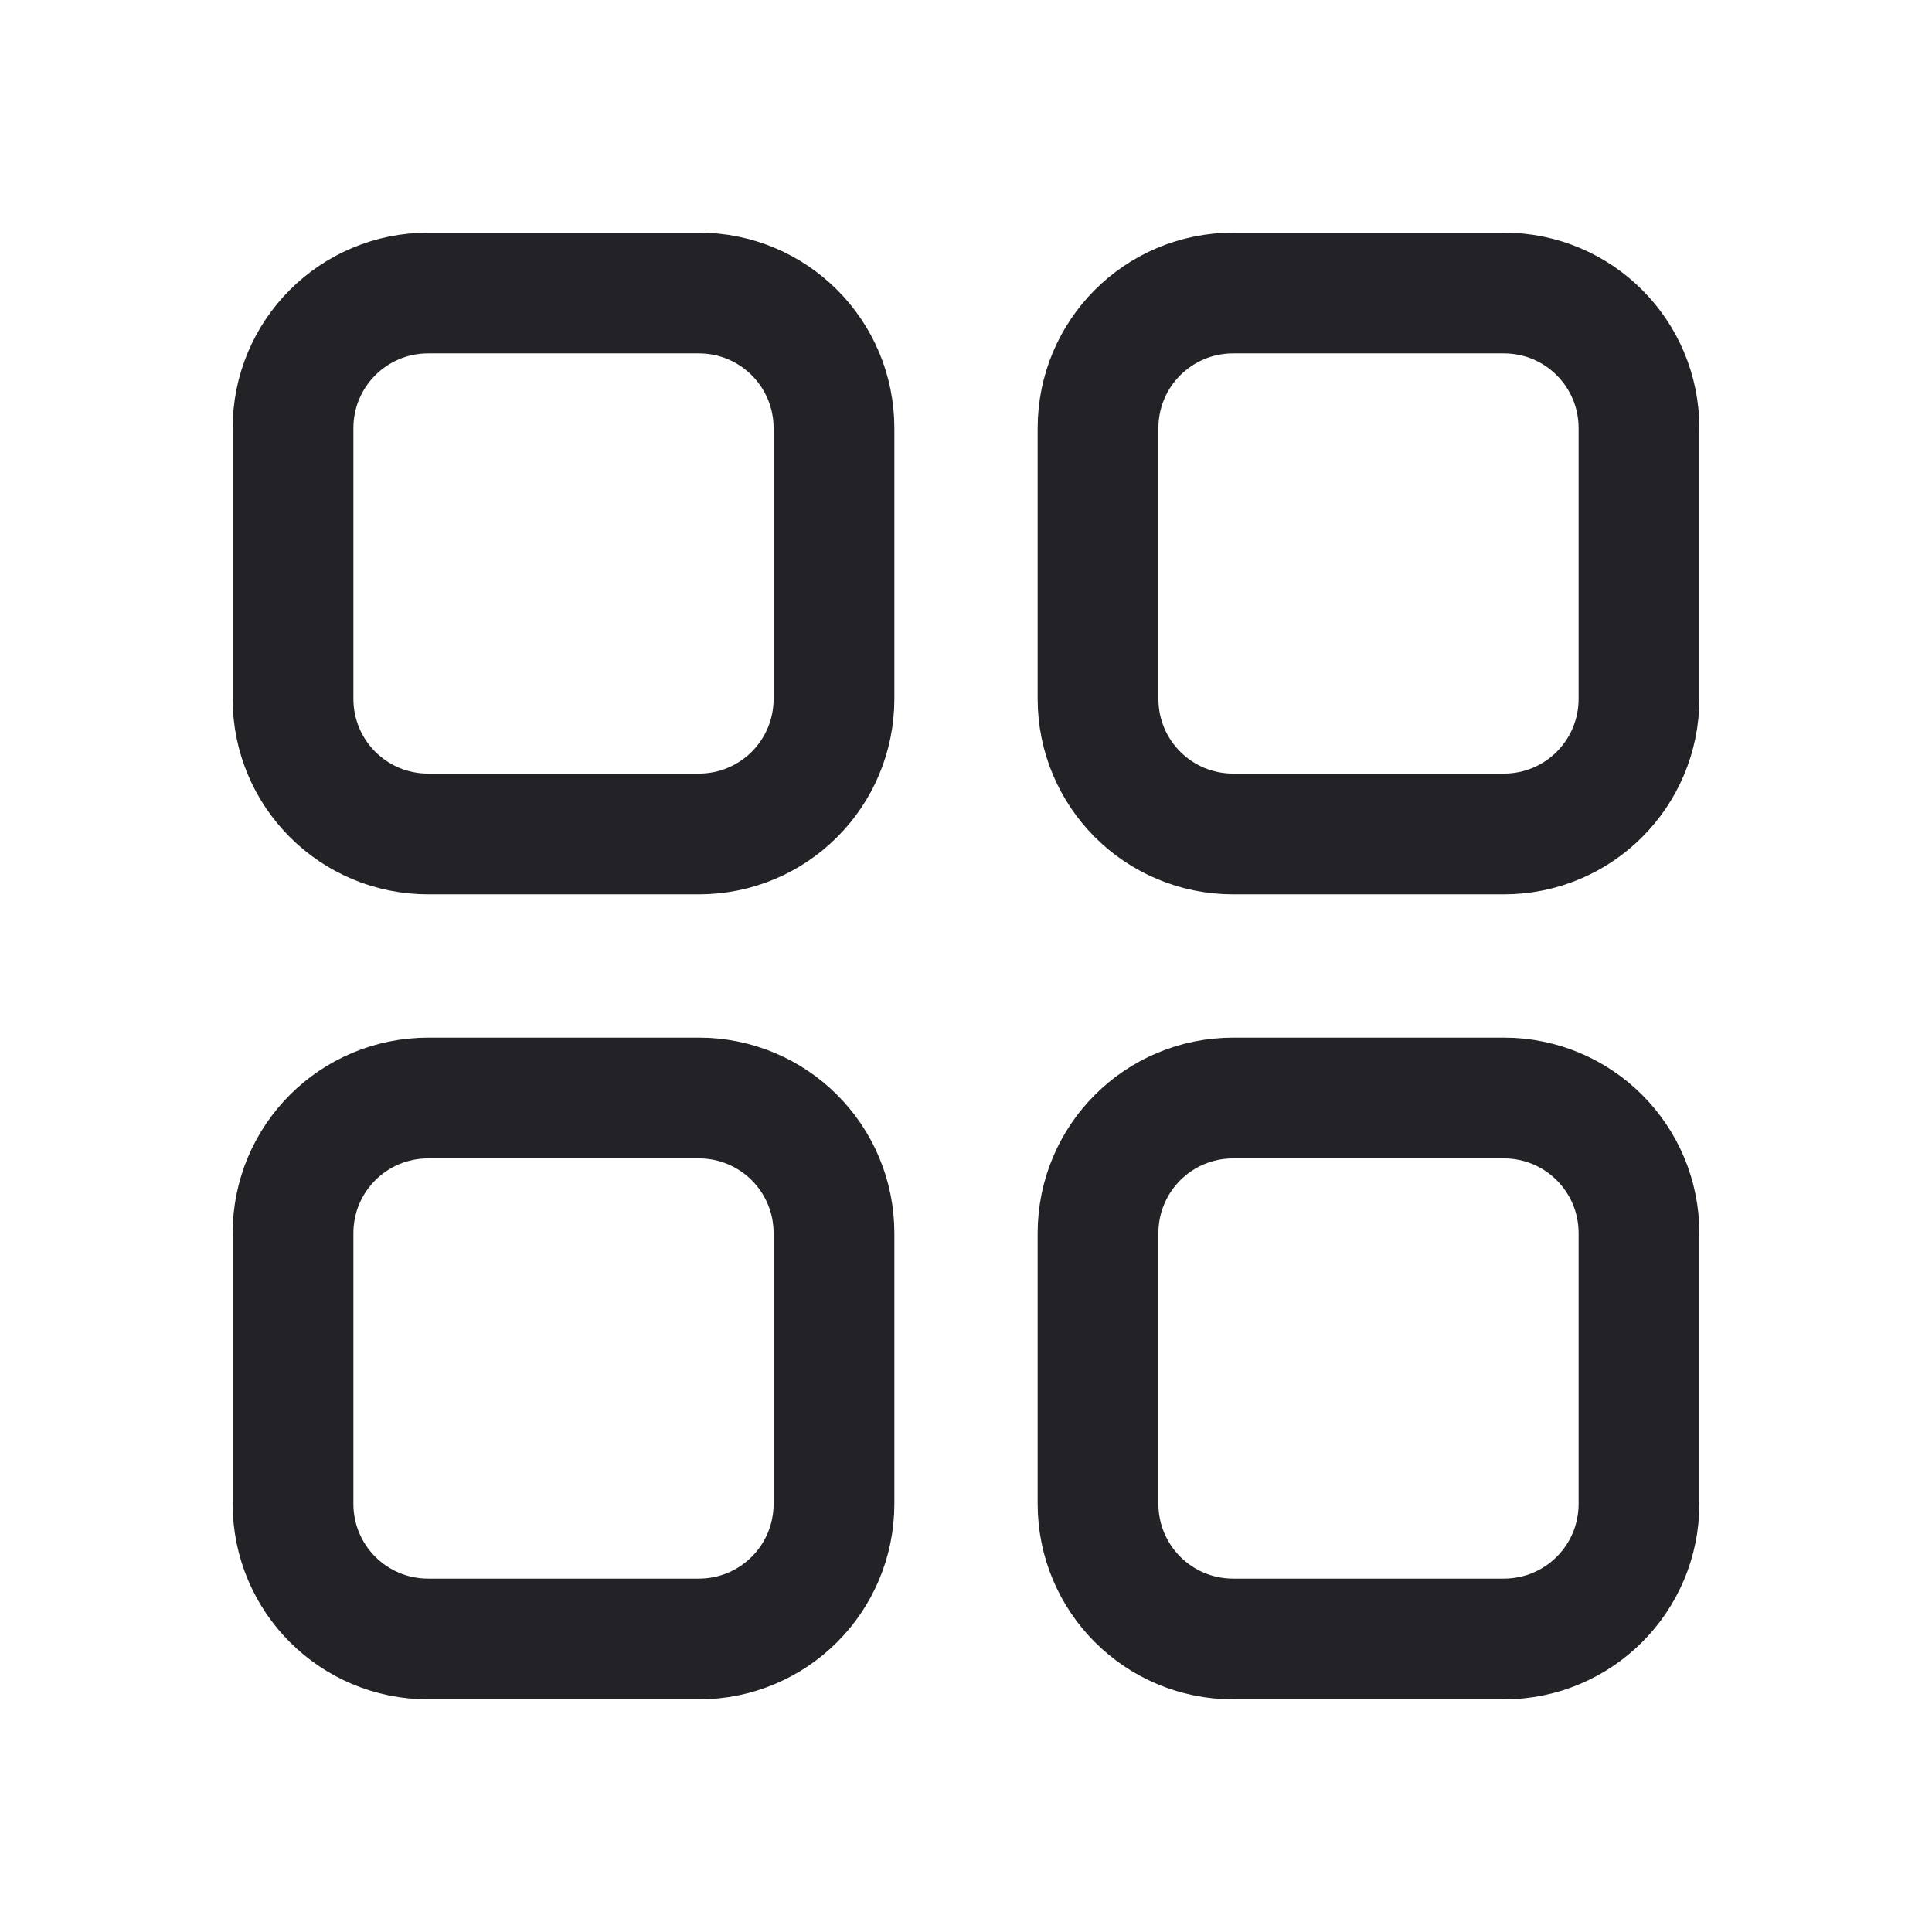 <svg width="24" height="24" viewBox="0 0 24 24" fill="none" xmlns="http://www.w3.org/2000/svg">
<path d="M8.68 10.36H5.32C4.39 10.36 3.64 9.61 3.64 8.68V5.32C3.64 4.39 4.39 3.64 5.32 3.64H8.68C9.61 3.64 10.36 4.39 10.36 5.32V8.68C10.36 9.61 9.61 10.36 8.68 10.36Z" stroke="#222227" stroke-width="1.5" stroke-linecap="round" stroke-linejoin="round"/>
<path d="M18.68 10.36H15.32C14.39 10.36 13.64 9.61 13.64 8.68V5.32C13.64 4.39 14.39 3.64 15.32 3.64H18.68C19.61 3.64 20.36 4.39 20.36 5.32V8.68C20.36 9.61 19.61 10.36 18.68 10.36Z" stroke="#222227" stroke-width="1.5" stroke-linecap="round" stroke-linejoin="round"/>
<path d="M8.68 20.36H5.32C4.39 20.36 3.64 19.61 3.64 18.68V15.32C3.64 14.39 4.39 13.64 5.32 13.64H8.68C9.61 13.64 10.36 14.39 10.36 15.32V18.68C10.36 19.61 9.61 20.36 8.68 20.36Z" stroke="#222227" stroke-width="1.5" stroke-linecap="round" stroke-linejoin="round"/>
<path d="M18.68 20.36H15.32C14.39 20.36 13.64 19.61 13.64 18.68V15.32C13.64 14.39 14.39 13.64 15.32 13.64H18.68C19.61 13.64 20.36 14.39 20.36 15.32V18.68C20.36 19.61 19.61 20.36 18.68 20.36Z" stroke="#222227" stroke-width="1.5" stroke-linecap="round" stroke-linejoin="round"/>
</svg>
